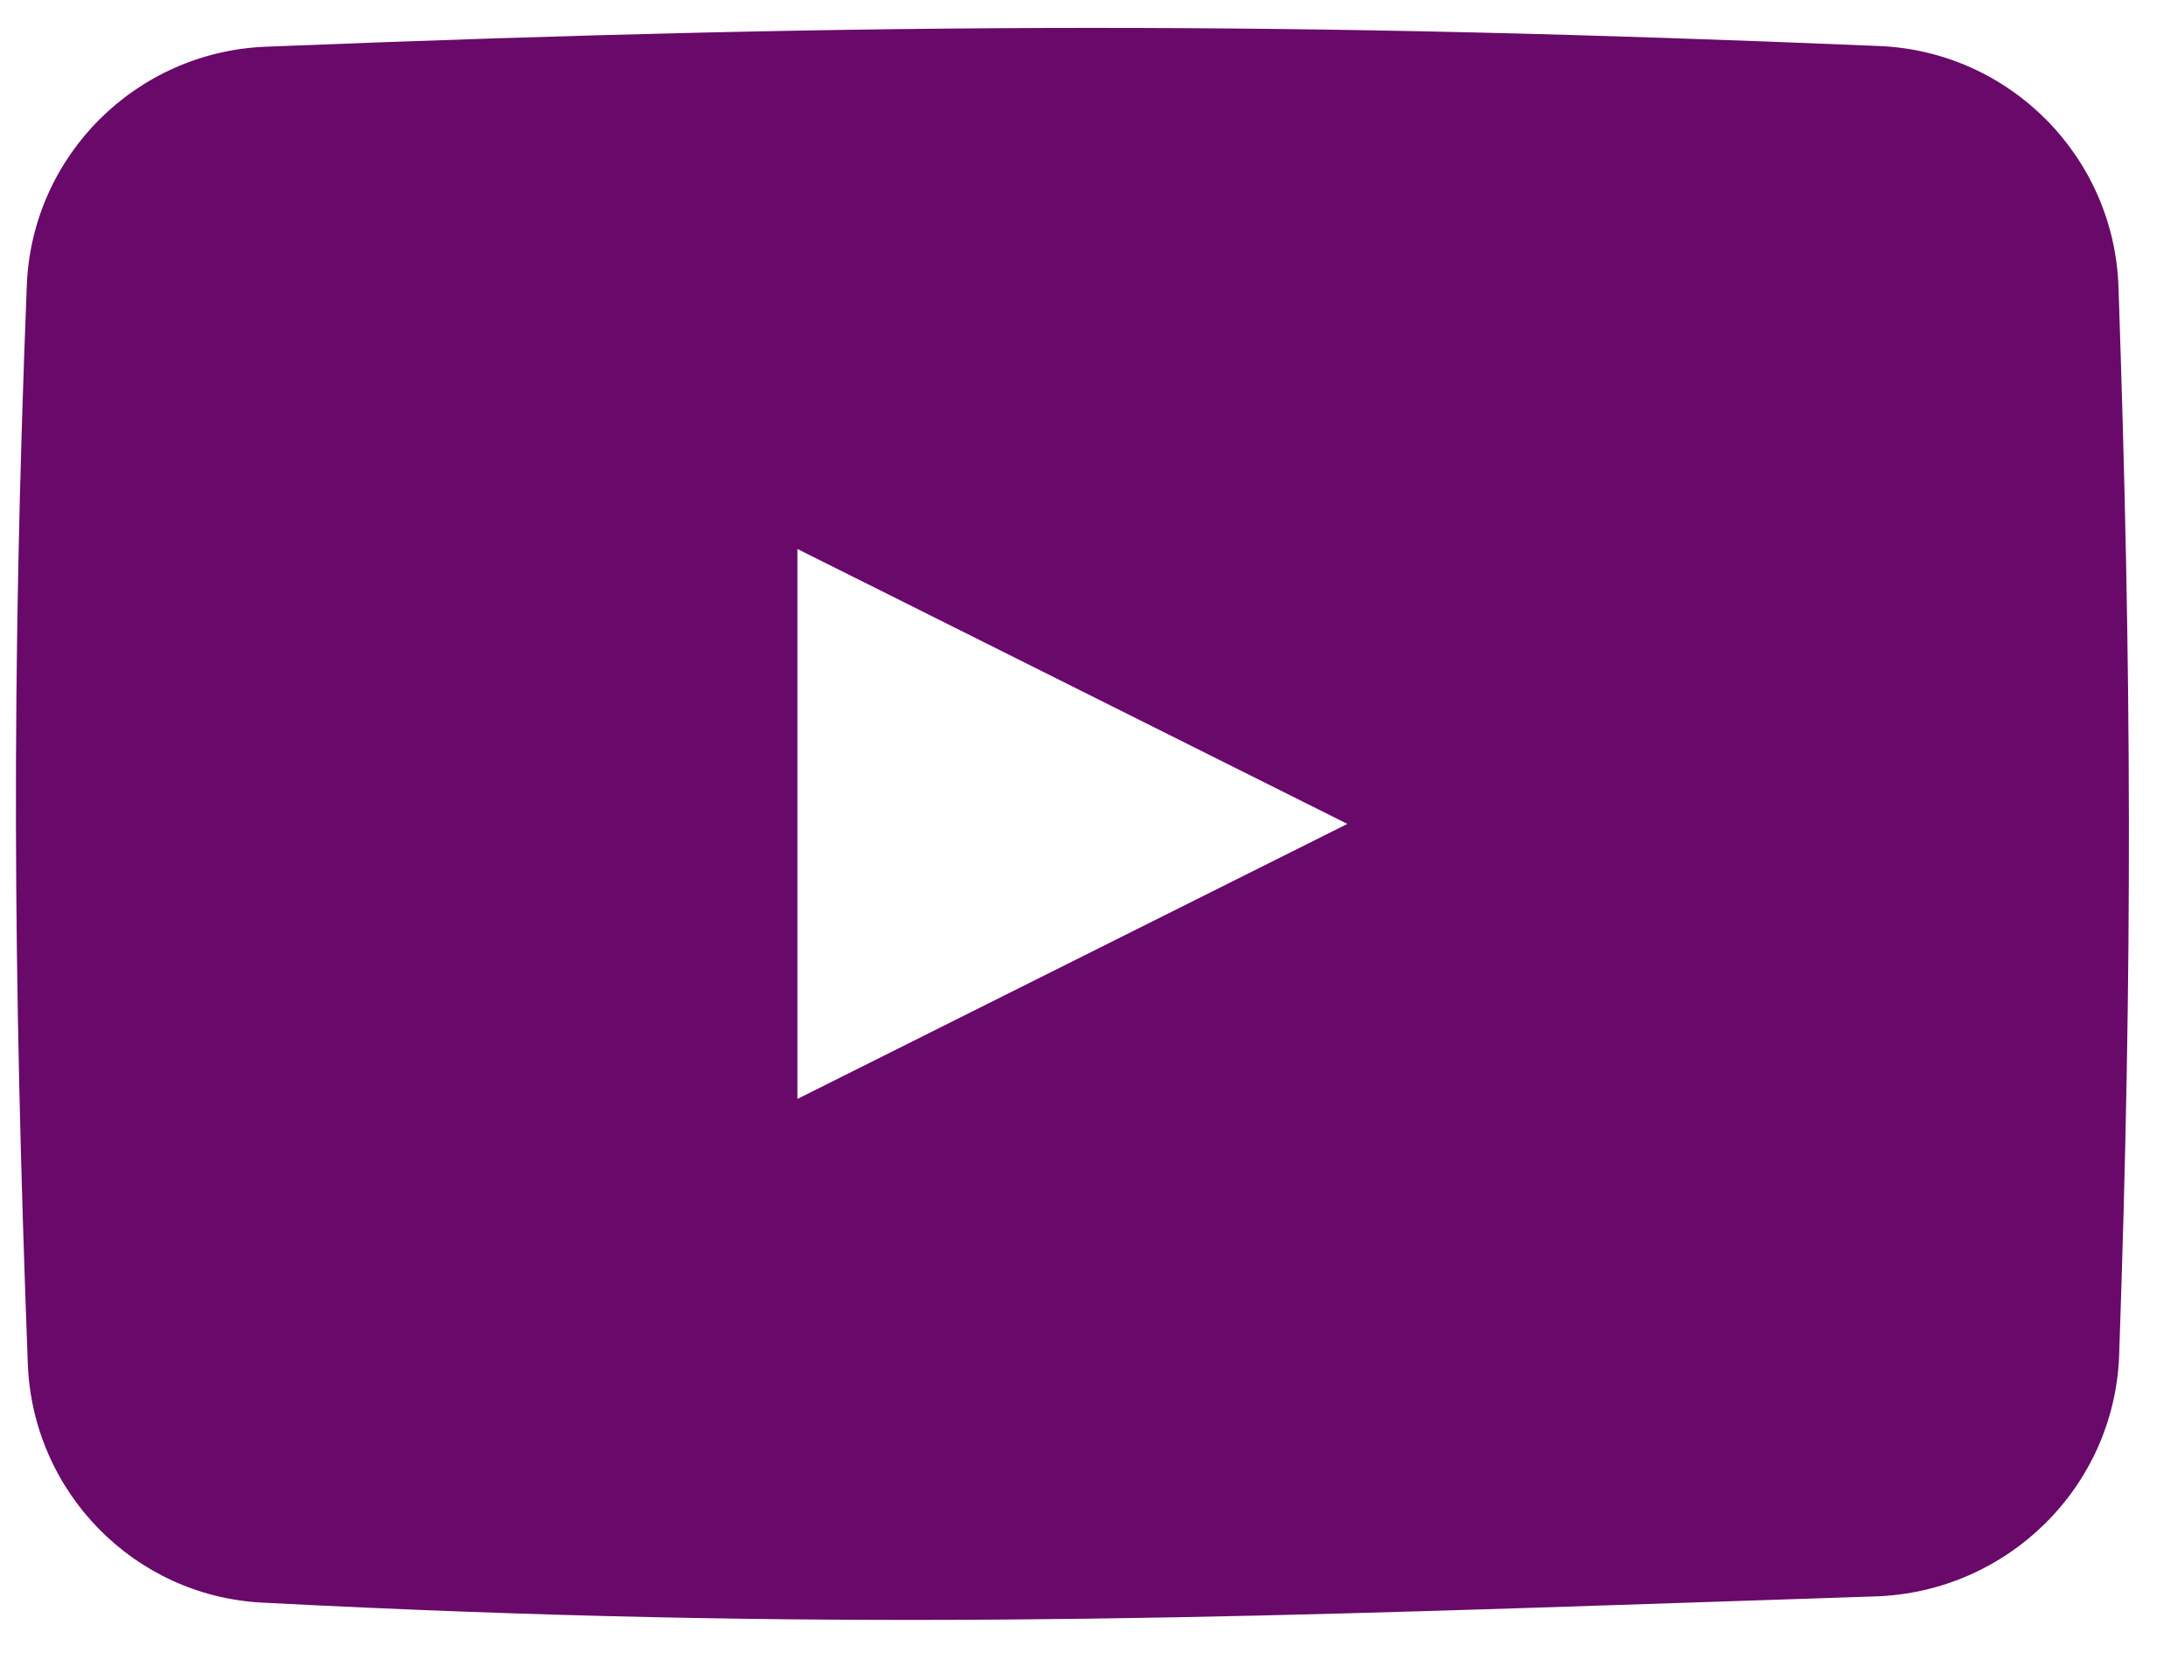 <svg width="26" height="20" viewBox="0 0 26 20" fill="none" xmlns="http://www.w3.org/2000/svg">
<path fill-rule="evenodd" clip-rule="evenodd" d="M3.166 0.556C1.621 0.617 0.38 1.852 0.319 3.397C0.135 8.072 0.155 11.55 0.331 16.235C0.389 17.762 1.596 18.999 3.122 19.078C9.767 19.424 14.313 19.272 20.318 19.071C20.969 19.049 21.637 19.026 22.326 19.004C23.898 18.953 25.173 17.701 25.228 16.13C25.391 11.455 25.377 8.02 25.22 3.415C25.167 1.863 23.925 0.613 22.374 0.548C15.495 0.259 10.576 0.259 3.166 0.556ZM16.04 9.808L9.493 13.082V6.535L16.04 9.808Z" fill="#690969"/>
</svg>
